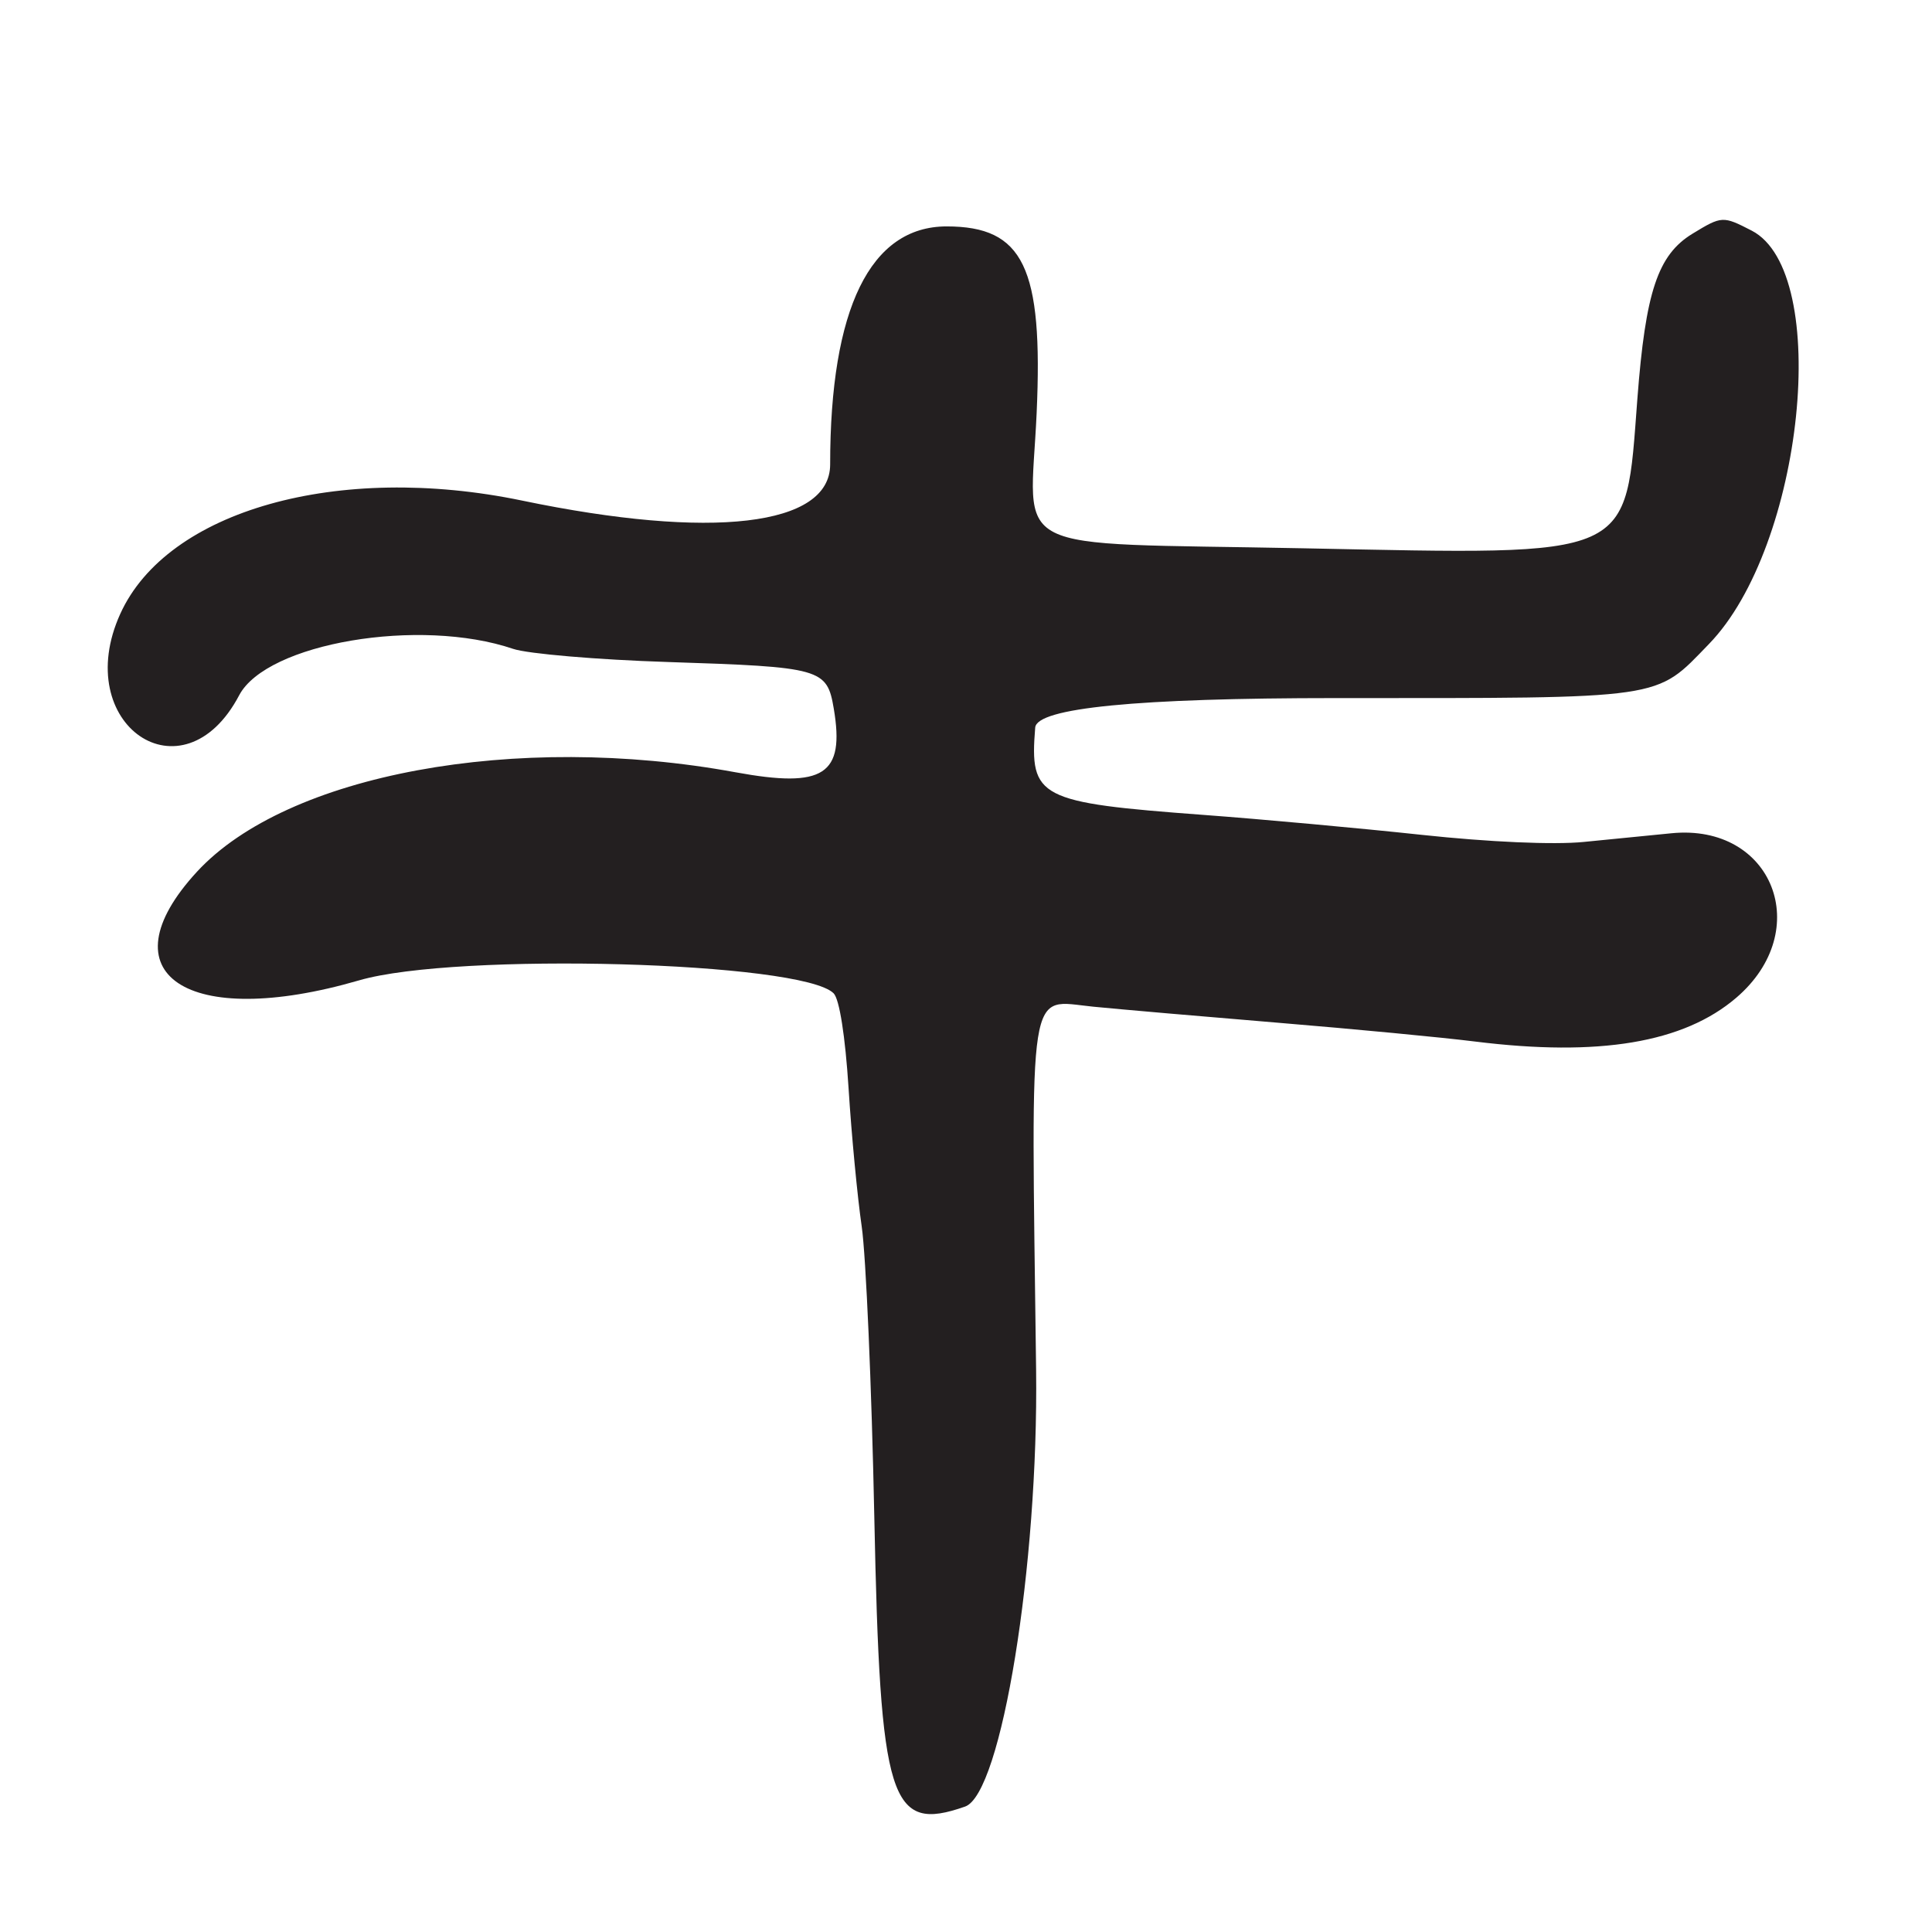 <?xml version="1.0" encoding="UTF-8"?>
<svg id="Layer_1" data-name="Layer 1" xmlns="http://www.w3.org/2000/svg" viewBox="0 0 256 256">
  <defs>
    <style>
      .cls-1 {
        fill: #231f20;
      }
    </style>
  </defs>
  <path class="cls-1" d="M125.44,30c-10.12,0-15.44,10.88-15.44,31.54,0,8.18-15.68,10.02-40.82,4.79-24.4-5.07-47.02,1.3-53.24,15-6.66,14.67,8.31,24.93,15.75,10.8,3.65-6.92,23.92-10.36,36.31-6.15,1.93.65,11.15,1.44,20.5,1.74,20.37.66,21.08.86,21.98,6.18,1.48,8.77-1.31,10.58-13.02,8.43-29.13-5.35-59.44.25-71.36,13.18-12.48,13.54-1.31,21.02,21.49,14.39,12.87-3.75,58.66-2.49,62.87,1.72.77.77,1.54,5.68,1.98,12.58.39,6.22,1.18,14.46,1.74,18.31s1.32,21.17,1.67,38.5c.77,37.76,2.05,41.87,12.03,38.37,4.82-1.69,9.73-31.95,9.41-57.87-.67-52.32-1.19-48.98,7.56-48.12,3.65.36,14.74,1.32,24.64,2.14s21.59,1.93,25.97,2.48c16.42,2.04,27.63.17,34.6-5.8,10.42-8.92,4.84-23.12-8.57-21.8-2.75.27-7.98.79-11.62,1.15-3.98.4-12.56.02-21.5-.94-8.18-.88-21.18-2.07-28.88-2.64-21.89-1.63-23.08-2.24-22.32-11.57q.32-3.91,39.82-3.91c44.04,0,42.25.26,49.45-7.16,12.56-12.93,16.32-49.27,5.67-54.78-3.82-1.97-3.96-1.96-7.85.41-4.59,2.8-6.22,7.69-7.3,21.88-1.63,21.38-.09,20.69-44.32,19.8-39.99-.8-36.14,1.16-35.28-17.9.87-19.33-1.74-24.75-11.94-24.75Z"/>
</svg>